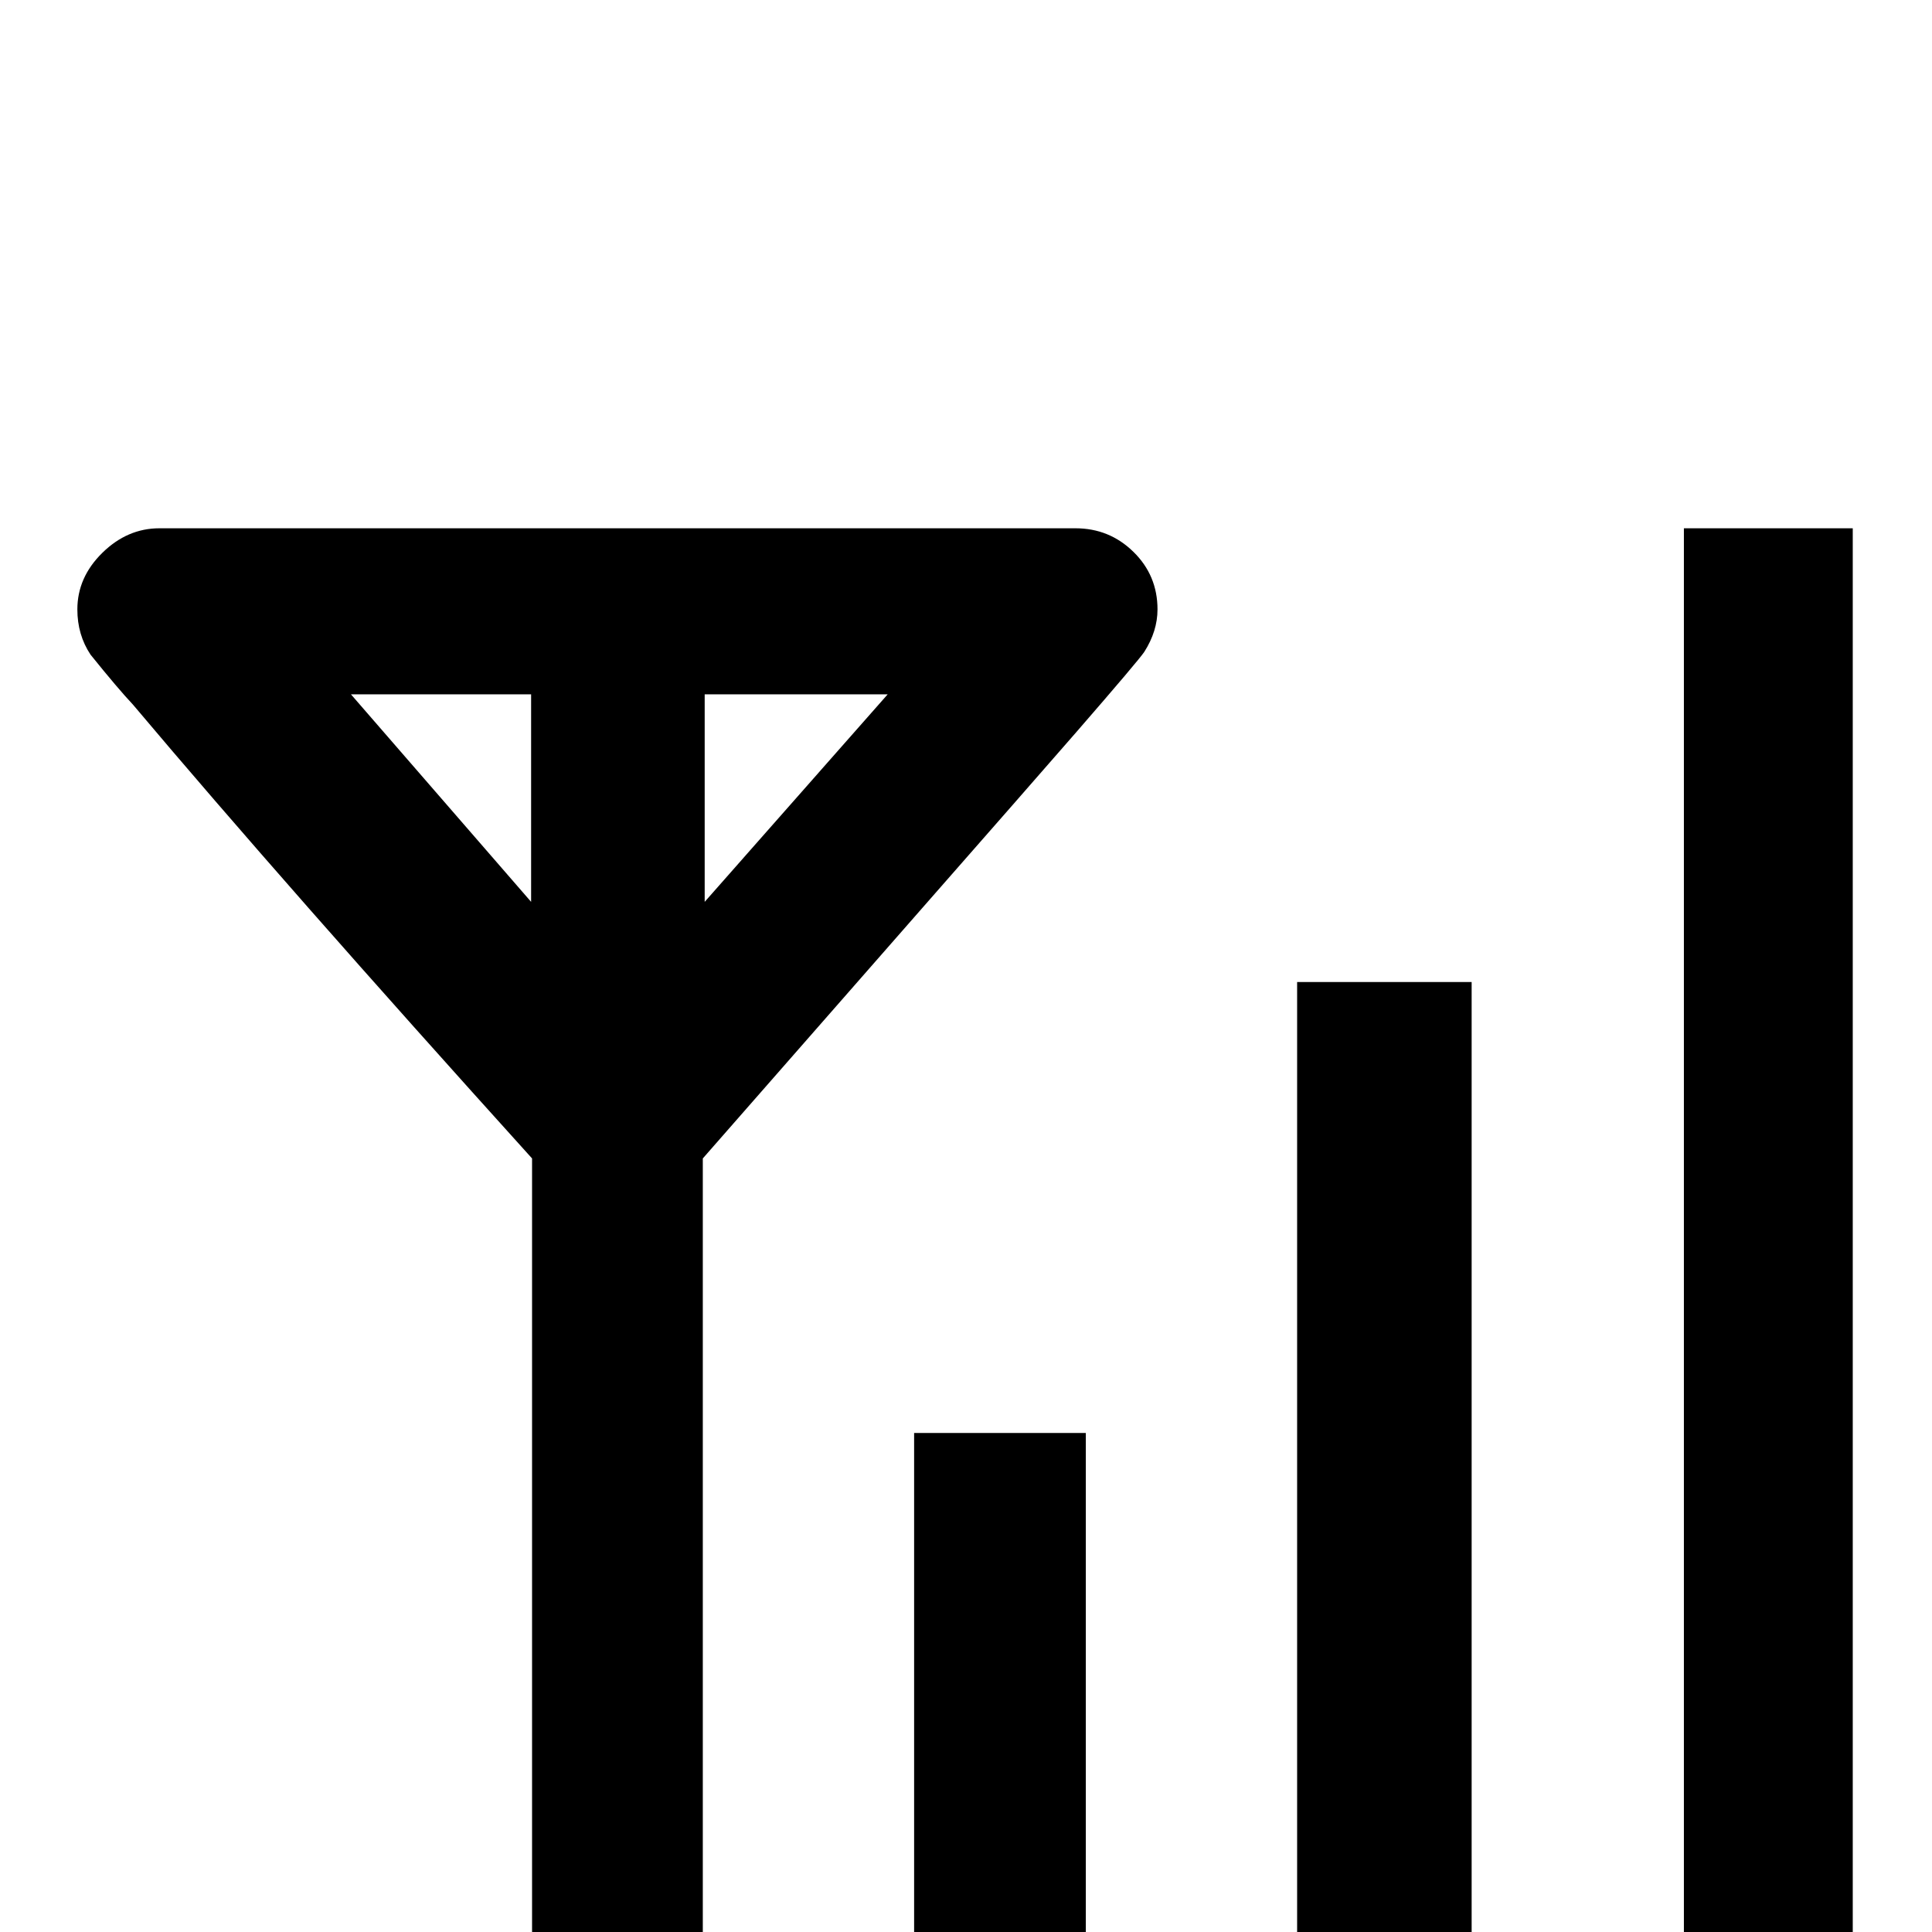 <?xml version="1.0" standalone="no"?>
<!DOCTYPE svg PUBLIC "-//W3C//DTD SVG 1.1//EN" "http://www.w3.org/Graphics/SVG/1.1/DTD/svg11.dtd" >
<svg viewBox="0 -442 2048 2048">
  <g transform="matrix(1 0 0 -1 0 1606)">
   <path fill="currentColor"
d="M1964 -341h-179v1829h179v-1829zM1560 -341h-185v1348h185v-1348zM1227 1402q0 -23 -14 -45q-6 -9 -72 -85q-54 -62 -162 -185l-234 -267v-1161h-181v1161q-262 290 -423 481q-16 17 -45 53q-14 21 -14 48q0 34 26.5 60t60.5 26h971q36 0 61.5 -25t25.5 -61zM1151 -341
h-182v870h182v-870zM941 1312h-194v-220zM563 1092v220h-191z" />
  </g>

</svg>

